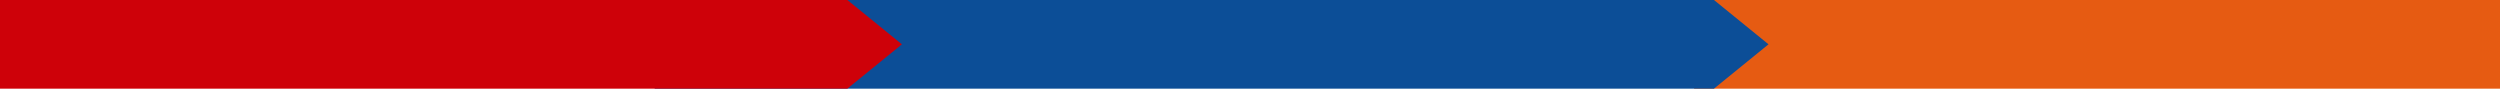 <svg xmlns="http://www.w3.org/2000/svg" width="1100" height="39" viewBox="0 0 1100 39">
  <g id="Group_5006" data-name="Group 5006" transform="translate(-410.261 -1466)">
    <path id="Union_4" data-name="Union 4" d="M0,0H354.609V39H0Z" transform="translate(1155.653 1466)" fill="#e65b12"/>
    <path id="Union_3" data-name="Union 3" d="M466.1,39H0V0H466.108V.006L490.1,19.5,466.108,38.993V39Z" transform="translate(698.31 1466)" fill="#0c4e97"/>
    <path id="Union_2" data-name="Union 2" d="M372.838,39H0V0H372.846V.006L396.839,19.5,372.846,38.994V39Z" transform="translate(410.261 1466)" fill="#ce0109"/>
  </g>
</svg>
